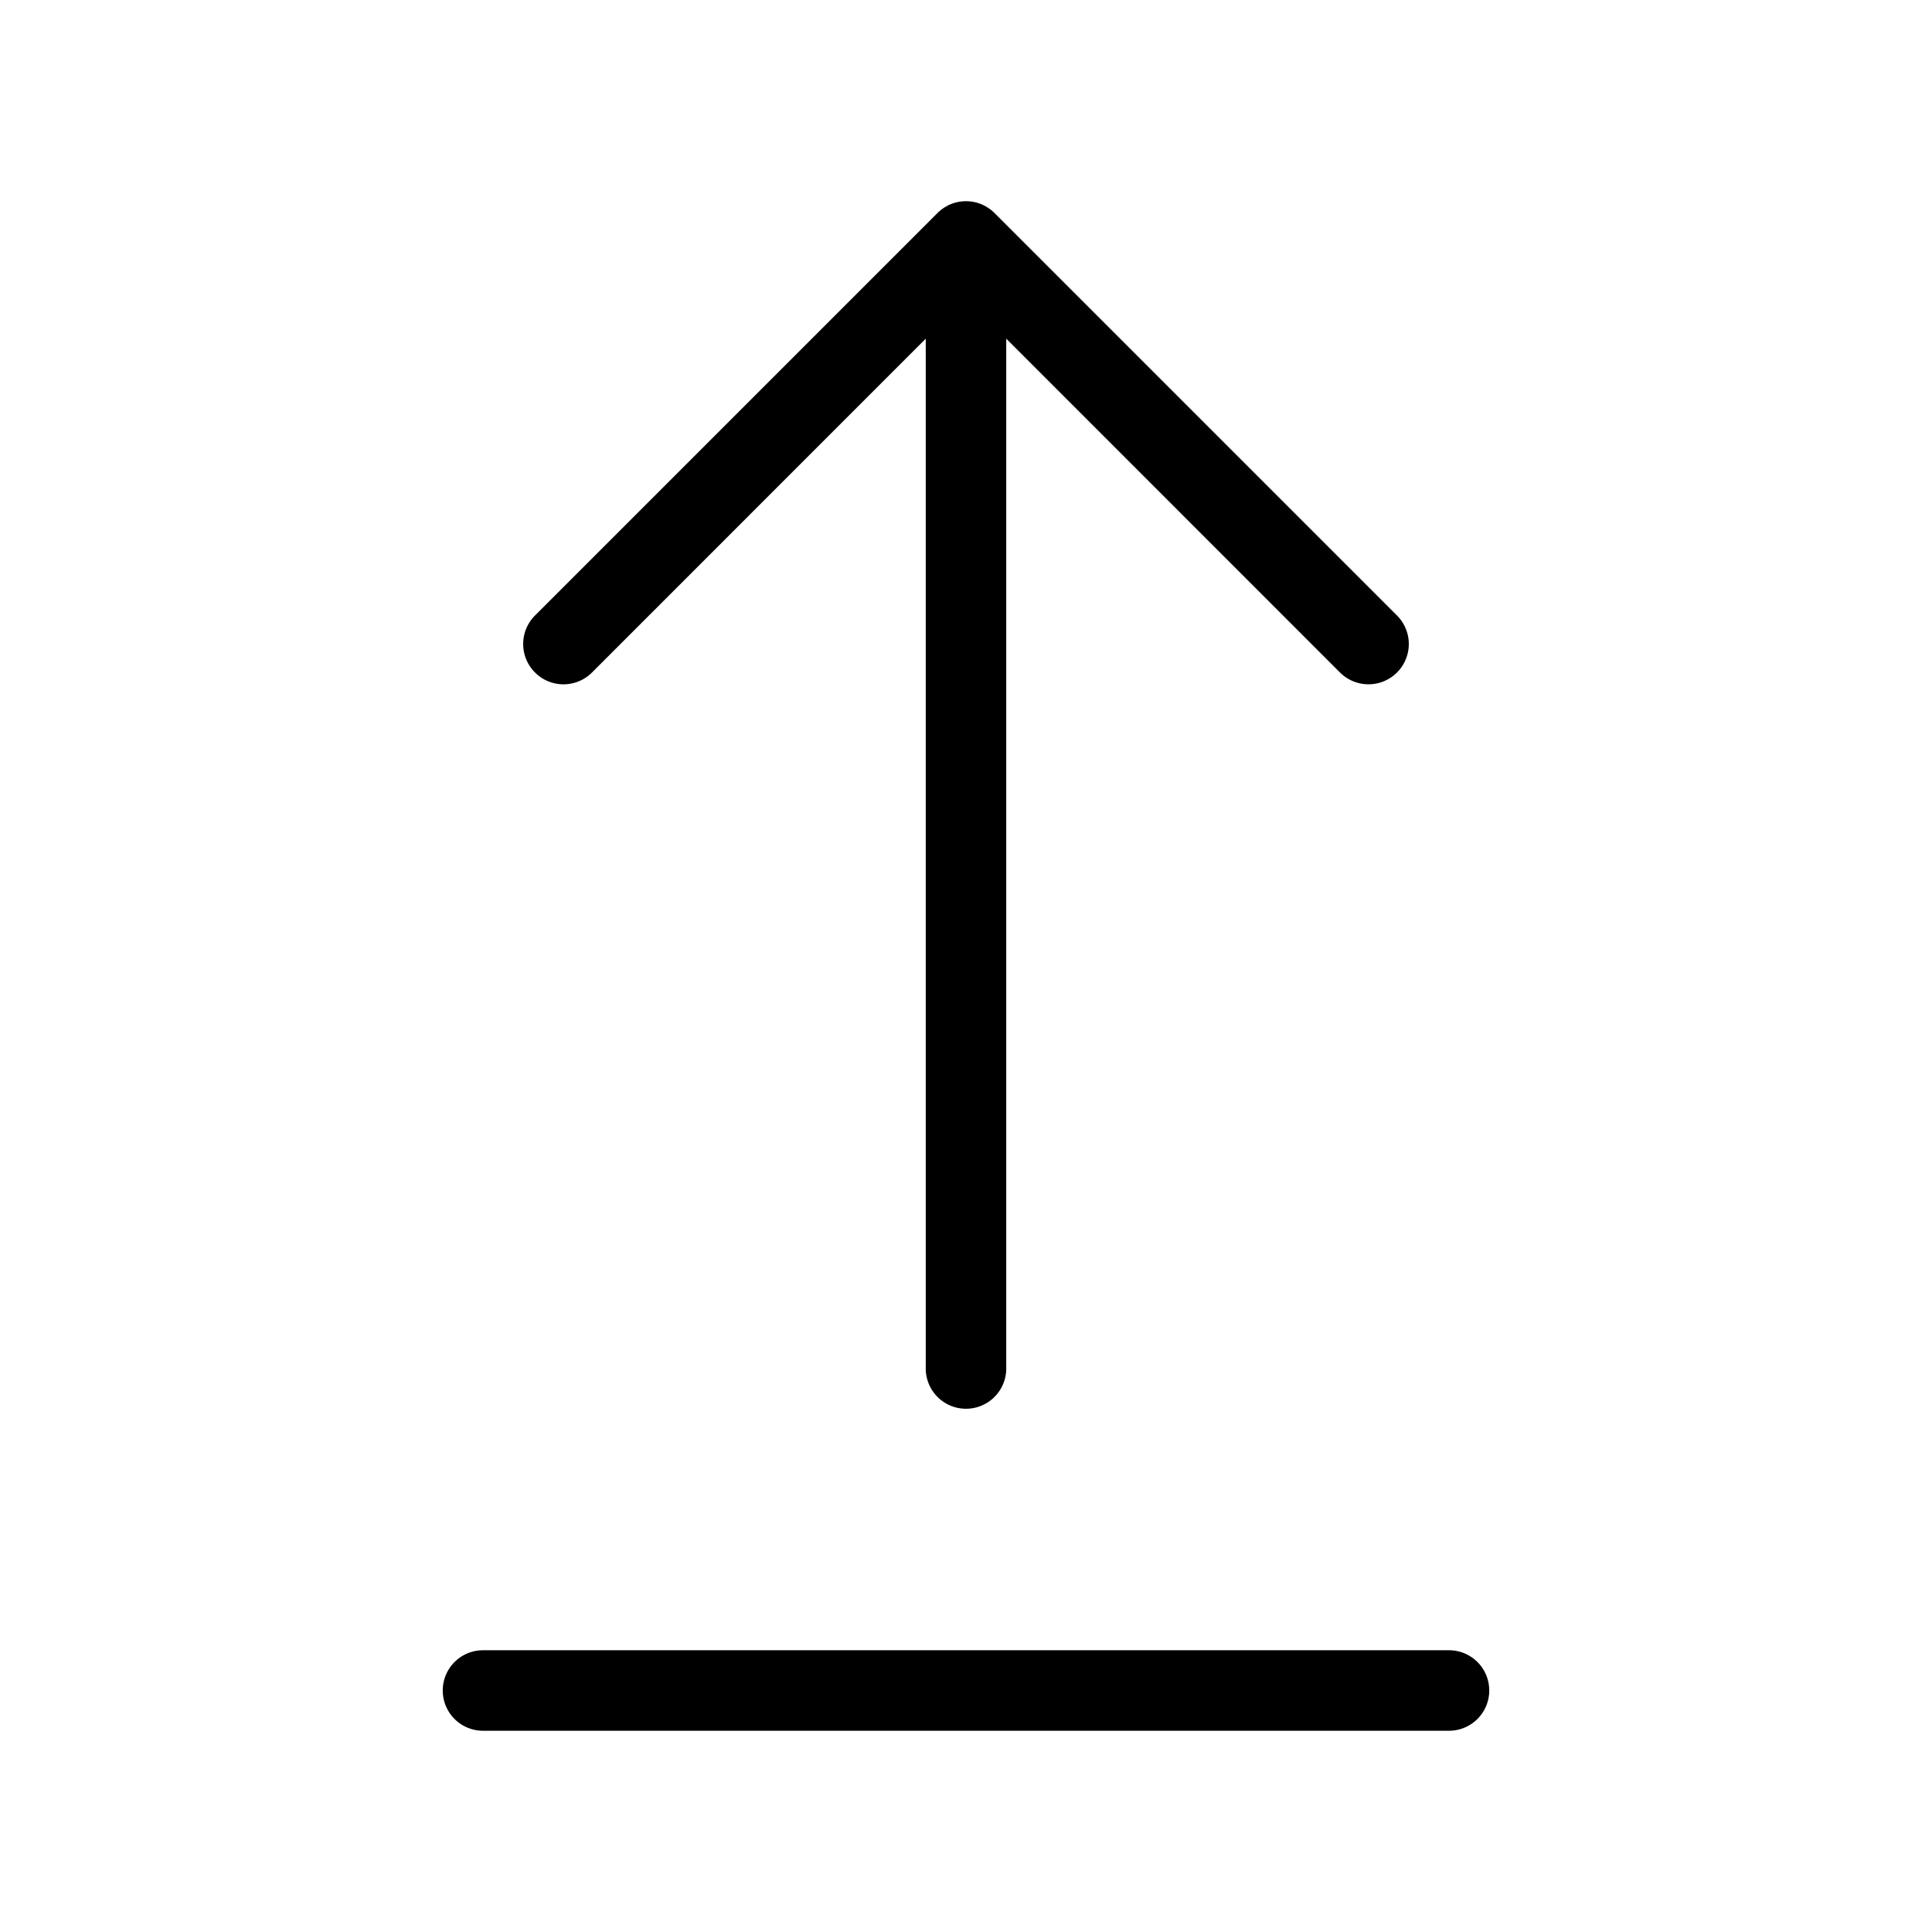 <svg xmlns="http://www.w3.org/2000/svg" width="24" height="24" viewBox="0 0 24 24">
    <path d="M6.646,8.354a.5.5,0,0,1,0-.708l5-5a.518.518,0,0,1,.163-.109.505.505,0,0,1,.382,0,.518.518,0,0,1,.163.109l5,5a.5.5,0,0,1-.708.708L12.5,4.207V17a.5.5,0,0,1-1,0V4.207L7.354,8.354A.5.5,0,0,1,6.646,8.354ZM18,20.5H6a.5.5,0,0,0,0,1H18a.5.5,0,0,0,0-1Z"/>
</svg>
